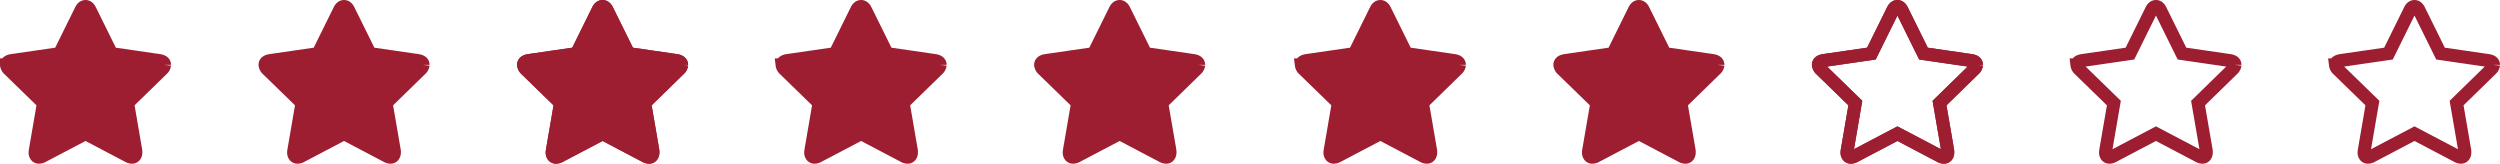<svg xmlns="http://www.w3.org/2000/svg" width="386.146" height="25.286" viewBox="0 0 386.146 25.286">
  <g id="LargeStar7" transform="translate(-5762.854 110.404)">
    <path id="Path_7" data-name="Path 7" d="M24.442,9.068q0-.543-.822-.675L16.255,7.322,12.953.645q-.279-.6-.719-.6t-.719.6l-3.3,6.676L.848,8.393q-.822.132-.822.675a1.118,1.118,0,0,0,.367.7l5.341,5.194L4.472,22.3a2.375,2.375,0,0,0-.029.294.865.865,0,0,0,.154.521.533.533,0,0,0,.462.213,1.244,1.244,0,0,0,.587-.176l6.588-3.463,6.589,3.463a1.188,1.188,0,0,0,.587.176.517.517,0,0,0,.448-.213.866.866,0,0,0,.154-.521A2.2,2.2,0,0,0,20,22.3l-1.263-7.337,5.326-5.194a1.06,1.06,0,0,0,.382-.7" transform="translate(5763.828 -109.448)" fill="#9d1e31" stroke="#9d1e31" stroke-width="2"/>
    <path id="Path_7-2" data-name="Path 7" d="M24.442,9.068q0-.543-.822-.675L16.255,7.322,12.953.645q-.279-.6-.719-.6t-.719.6l-3.3,6.676L.848,8.393q-.822.132-.822.675a1.118,1.118,0,0,0,.367.7l5.341,5.194L4.472,22.3a2.375,2.375,0,0,0-.029.294.865.865,0,0,0,.154.521.533.533,0,0,0,.462.213,1.244,1.244,0,0,0,.587-.176l6.588-3.463,6.589,3.463a1.188,1.188,0,0,0,.587.176.517.517,0,0,0,.448-.213.866.866,0,0,0,.154-.521A2.2,2.2,0,0,0,20,22.3l-1.263-7.337,5.326-5.194a1.06,1.06,0,0,0,.382-.7" transform="translate(5803.76 -109.448)" fill="#9d1e31" stroke="#9d1e31" stroke-width="2"/>
    <path id="Path_7-3" data-name="Path 7" d="M24.442,9.068q0-.543-.822-.675L16.255,7.322,12.953.645q-.279-.6-.719-.6t-.719.6l-3.3,6.676L.848,8.393q-.822.132-.822.675a1.118,1.118,0,0,0,.367.7l5.341,5.194L4.472,22.3a2.375,2.375,0,0,0-.029.294.865.865,0,0,0,.154.521.533.533,0,0,0,.462.213,1.244,1.244,0,0,0,.587-.176l6.588-3.463,6.589,3.463a1.188,1.188,0,0,0,.587.176.517.517,0,0,0,.448-.213.866.866,0,0,0,.154-.521A2.2,2.2,0,0,0,20,22.3l-1.263-7.337,5.326-5.194a1.06,1.06,0,0,0,.382-.7" transform="translate(5843.693 -109.448)" fill="#9d1e31" stroke="#9d1e31" stroke-width="2"/>
    <path id="Path_7-4" data-name="Path 7" d="M24.442,9.068q0-.543-.822-.675L16.255,7.322,12.953.645q-.279-.6-.719-.6t-.719.6l-3.3,6.676L.848,8.393q-.822.132-.822.675a1.118,1.118,0,0,0,.367.7l5.341,5.194L4.472,22.3a2.375,2.375,0,0,0-.029.294.865.865,0,0,0,.154.521.533.533,0,0,0,.462.213,1.244,1.244,0,0,0,.587-.176l6.588-3.463,6.589,3.463a1.188,1.188,0,0,0,.587.176.517.517,0,0,0,.448-.213.866.866,0,0,0,.154-.521A2.2,2.2,0,0,0,20,22.3l-1.263-7.337,5.326-5.194a1.06,1.06,0,0,0,.382-.7" transform="translate(5883.625 -109.448)" fill="#9d1e31" stroke="#9d1e31" stroke-width="2"/>
    <path id="Path_7-5" data-name="Path 7" d="M24.442,9.068q0-.543-.822-.675L16.255,7.322,12.953.645q-.279-.6-.719-.6t-.719.6l-3.3,6.676L.848,8.393q-.822.132-.822.675a1.118,1.118,0,0,0,.367.7l5.341,5.194L4.472,22.3a2.375,2.375,0,0,0-.029.294.865.865,0,0,0,.154.521.533.533,0,0,0,.462.213,1.244,1.244,0,0,0,.587-.176l6.588-3.463,6.589,3.463a1.188,1.188,0,0,0,.587.176.517.517,0,0,0,.448-.213.866.866,0,0,0,.154-.521A2.2,2.2,0,0,0,20,22.3l-1.263-7.337,5.326-5.194a1.06,1.06,0,0,0,.382-.7" transform="translate(5923.558 -109.448)" fill="#9d1e31" stroke="#9d1e31" stroke-width="2"/>
    <path id="Path_11" data-name="Path 11" d="M24.442,9.068q0-.543-.822-.675L16.255,7.322,12.953.645q-.279-.6-.719-.6t-.719.6l-3.3,6.676L.848,8.393q-.822.132-.822.675a1.118,1.118,0,0,0,.367.7l5.341,5.194L4.472,22.3a2.375,2.375,0,0,0-.029.294.865.865,0,0,0,.154.521.533.533,0,0,0,.462.213,1.244,1.244,0,0,0,.587-.176l6.588-3.463,6.589,3.463a1.188,1.188,0,0,0,.587.176.517.517,0,0,0,.448-.213.866.866,0,0,0,.154-.521A2.2,2.2,0,0,0,20,22.3l-1.263-7.337,5.326-5.194a1.06,1.06,0,0,0,.382-.7" transform="translate(5843.693 -109.448)" fill="#9d1e31" stroke="#9d1e31" stroke-width="2"/>
    <path id="Path_7-6" data-name="Path 7" d="M24.442,9.068q0-.543-.822-.675L16.255,7.322,12.953.645q-.279-.6-.719-.6t-.719.6l-3.3,6.676L.848,8.393q-.822.132-.822.675a1.118,1.118,0,0,0,.367.7l5.341,5.194L4.472,22.3a2.375,2.375,0,0,0-.029.294.865.865,0,0,0,.154.521.533.533,0,0,0,.462.213,1.244,1.244,0,0,0,.587-.176l6.588-3.463,6.589,3.463a1.188,1.188,0,0,0,.587.176.517.517,0,0,0,.448-.213.866.866,0,0,0,.154-.521A2.2,2.2,0,0,0,20,22.3l-1.263-7.337,5.326-5.194a1.06,1.06,0,0,0,.382-.7" transform="translate(5963.828 -109.448)" fill="#9d1e31" stroke="#9d1e31" stroke-width="2"/>
    <path id="Path_7-7" data-name="Path 7" d="M24.442,9.068q0-.543-.822-.675L16.255,7.322,12.953.645q-.279-.6-.719-.6t-.719.6l-3.3,6.676L.848,8.393q-.822.132-.822.675a1.118,1.118,0,0,0,.367.7l5.341,5.194L4.472,22.3a2.375,2.375,0,0,0-.029.294.865.865,0,0,0,.154.521.533.533,0,0,0,.462.213,1.244,1.244,0,0,0,.587-.176l6.588-3.463,6.589,3.463a1.188,1.188,0,0,0,.587.176.517.517,0,0,0,.448-.213.866.866,0,0,0,.154-.521A2.2,2.2,0,0,0,20,22.3l-1.263-7.337,5.326-5.194a1.06,1.06,0,0,0,.382-.7" transform="translate(6003.76 -109.448)" fill="#9d1e31" stroke="#9d1e31" stroke-width="2"/>
    <path id="Path_7-8" data-name="Path 7" d="M24.442,9.068q0-.543-.822-.675L16.255,7.322,12.953.645q-.279-.6-.719-.6t-.719.6l-3.3,6.676L.848,8.393q-.822.132-.822.675a1.118,1.118,0,0,0,.367.7l5.341,5.194L4.472,22.3a2.375,2.375,0,0,0-.029.294.865.865,0,0,0,.154.521.533.533,0,0,0,.462.213,1.244,1.244,0,0,0,.587-.176l6.588-3.463,6.589,3.463a1.188,1.188,0,0,0,.587.176.517.517,0,0,0,.448-.213.866.866,0,0,0,.154-.521A2.2,2.2,0,0,0,20,22.3l-1.263-7.337,5.326-5.194a1.06,1.06,0,0,0,.382-.7" transform="translate(6043.693 -109.448)" fill="none" stroke="#9d1e31" stroke-width="2"/>
    <path id="Path_7-9" data-name="Path 7" d="M24.442,9.068q0-.543-.822-.675L16.255,7.322,12.953.645q-.279-.6-.719-.6t-.719.6l-3.3,6.676L.848,8.393q-.822.132-.822.675a1.118,1.118,0,0,0,.367.7l5.341,5.194L4.472,22.3a2.375,2.375,0,0,0-.029.294.865.865,0,0,0,.154.521.533.533,0,0,0,.462.213,1.244,1.244,0,0,0,.587-.176l6.588-3.463,6.589,3.463a1.188,1.188,0,0,0,.587.176.517.517,0,0,0,.448-.213.866.866,0,0,0,.154-.521A2.2,2.2,0,0,0,20,22.3l-1.263-7.337,5.326-5.194a1.06,1.06,0,0,0,.382-.7" transform="translate(6083.625 -109.448)" fill="none" stroke="#9d1e31" stroke-width="2"/>
    <path id="Path_7-10" data-name="Path 7" d="M24.442,9.068q0-.543-.822-.675L16.255,7.322,12.953.645q-.279-.6-.719-.6t-.719.6l-3.3,6.676L.848,8.393q-.822.132-.822.675a1.118,1.118,0,0,0,.367.7l5.341,5.194L4.472,22.3a2.375,2.375,0,0,0-.029.294.865.865,0,0,0,.154.521.533.533,0,0,0,.462.213,1.244,1.244,0,0,0,.587-.176l6.588-3.463,6.589,3.463a1.188,1.188,0,0,0,.587.176.517.517,0,0,0,.448-.213.866.866,0,0,0,.154-.521A2.2,2.2,0,0,0,20,22.3l-1.263-7.337,5.326-5.194a1.06,1.06,0,0,0,.382-.7" transform="translate(6123.558 -109.448)" fill="none" stroke="#9d1e31" stroke-width="2"/>
    <path id="Path_11-2" data-name="Path 11" d="M24.442,9.068q0-.543-.822-.675L16.255,7.322,12.953.645q-.279-.6-.719-.6t-.719.6l-3.3,6.676L.848,8.393q-.822.132-.822.675a1.118,1.118,0,0,0,.367.7l5.341,5.194L4.472,22.3a2.375,2.375,0,0,0-.029.294.865.865,0,0,0,.154.521.533.533,0,0,0,.462.213,1.244,1.244,0,0,0,.587-.176l6.588-3.463,6.589,3.463a1.188,1.188,0,0,0,.587.176.517.517,0,0,0,.448-.213.866.866,0,0,0,.154-.521A2.2,2.2,0,0,0,20,22.3l-1.263-7.337,5.326-5.194a1.06,1.06,0,0,0,.382-.7" transform="translate(6043.693 -109.448)" fill="none" stroke="#9d1e31" stroke-width="2"/>
  </g>
</svg>
